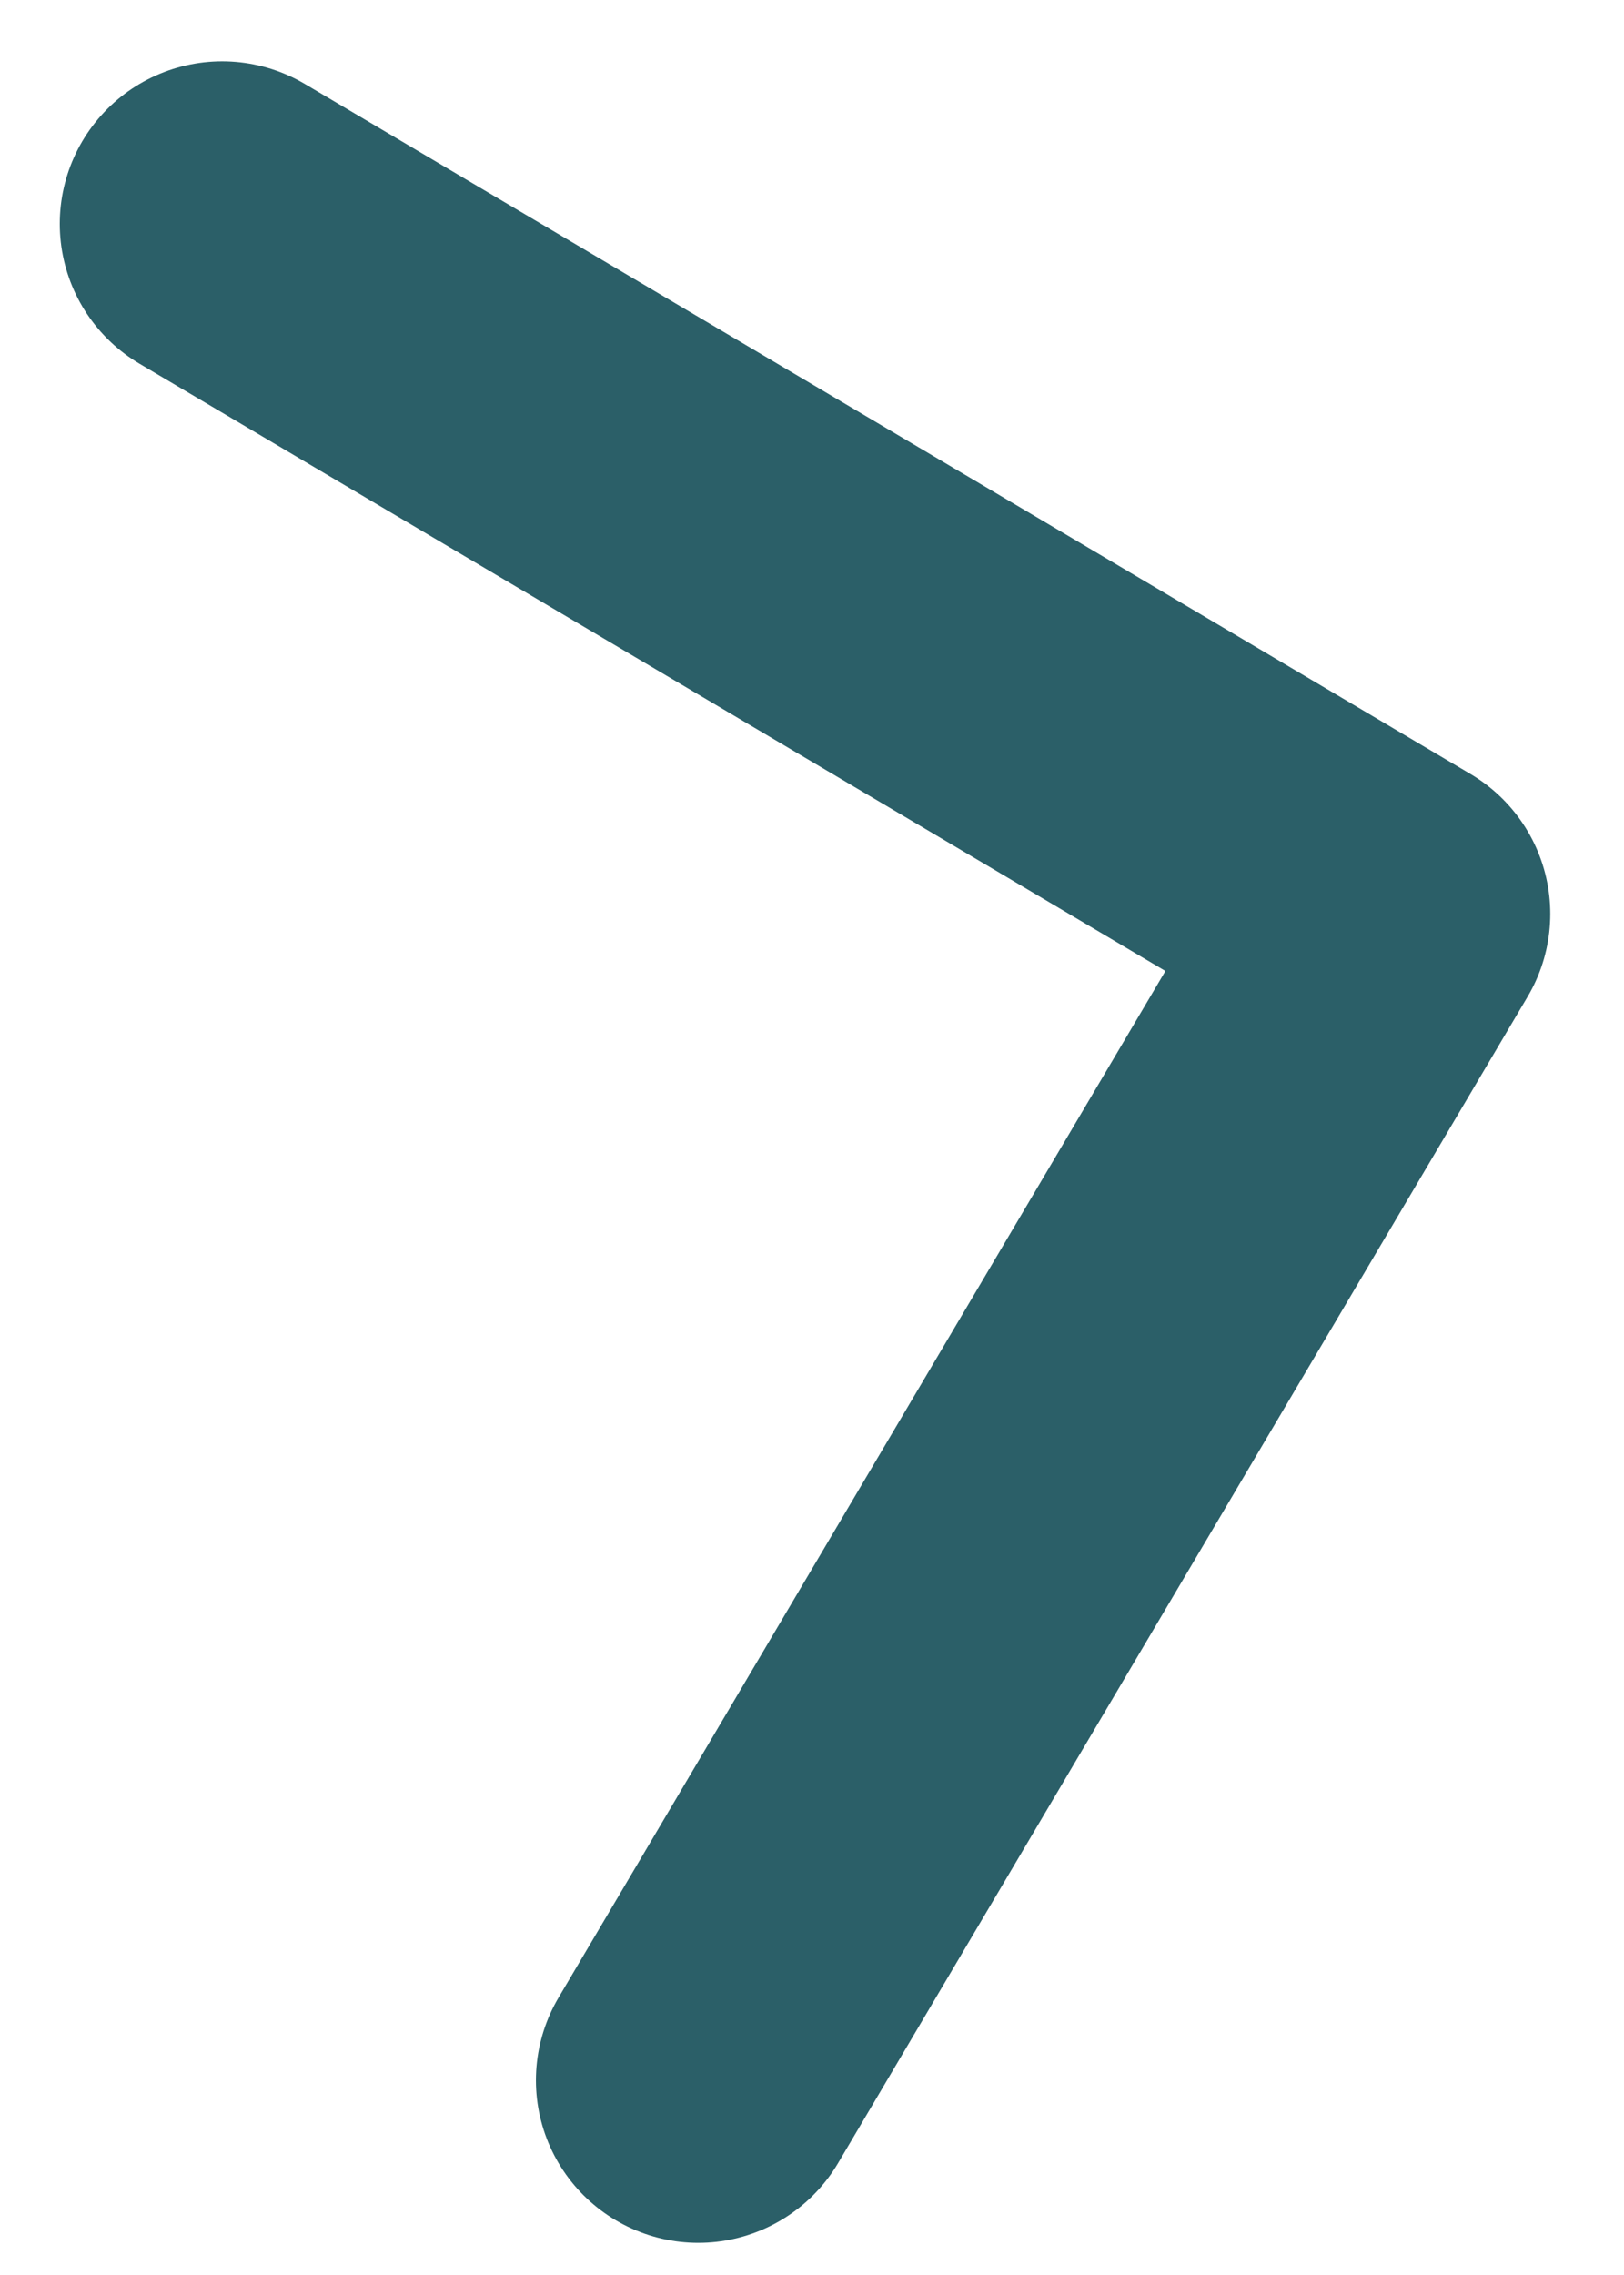 <svg width="15" height="21" viewBox="0 0 15 21" fill="none" xmlns="http://www.w3.org/2000/svg">
<path d="M6.45 19.203L12.819 8.436L2.052 2.066" stroke="#2B5F68" stroke-width="3" stroke-linecap="round" stroke-linejoin="round"/>
</svg>
